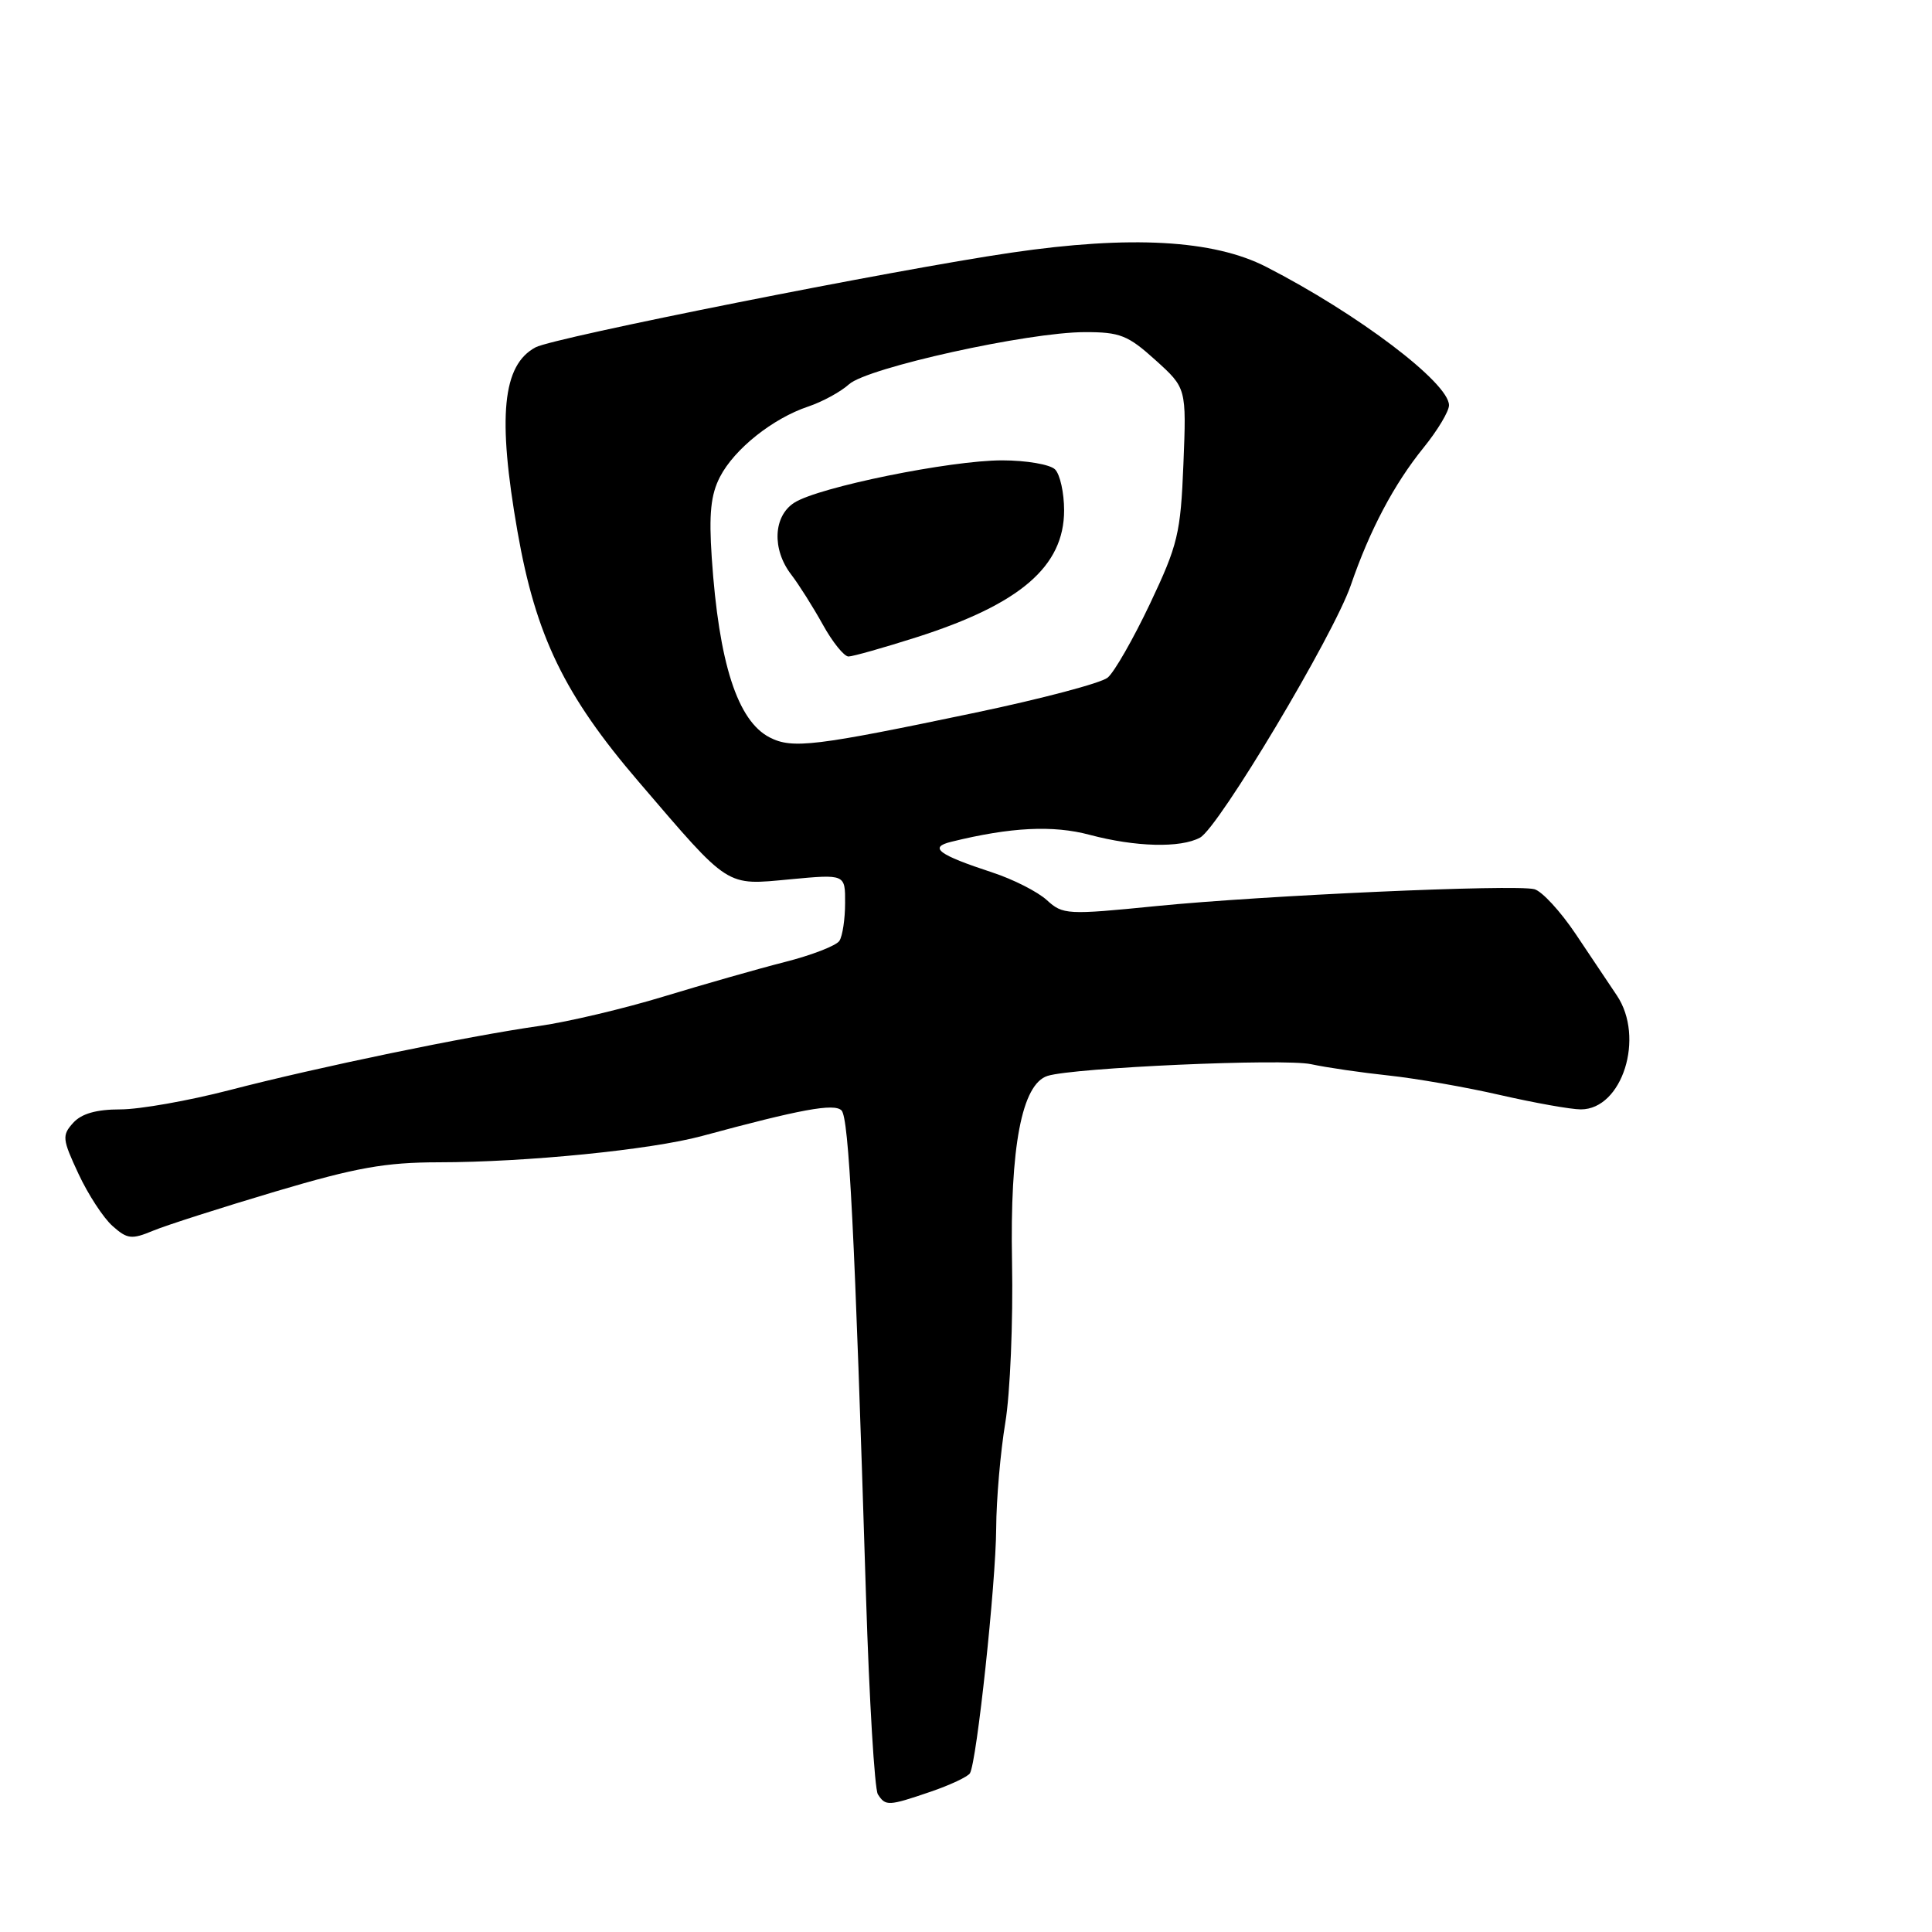 <?xml version="1.0" encoding="UTF-8" standalone="no"?>
<!DOCTYPE svg PUBLIC "-//W3C//DTD SVG 1.1//EN" "http://www.w3.org/Graphics/SVG/1.1/DTD/svg11.dtd" >
<svg xmlns="http://www.w3.org/2000/svg" xmlns:xlink="http://www.w3.org/1999/xlink" version="1.1" viewBox="0 0 256 256">
 <g >
 <path fill="currentColor"
d=" M 123.32 237.41 C 125.89 236.53 128.23 235.43 128.52 234.97 C 129.42 233.51 131.96 209.84 132.00 202.50 C 132.02 198.65 132.57 192.35 133.21 188.50 C 133.85 184.65 134.25 175.09 134.10 167.26 C 133.81 151.94 135.40 143.64 138.81 142.56 C 142.29 141.47 170.08 140.23 173.72 141.01 C 175.80 141.46 180.43 142.13 184.00 142.51 C 187.57 142.89 194.23 144.05 198.79 145.10 C 203.35 146.14 208.15 147.00 209.47 147.00 C 214.96 147.00 217.98 137.47 214.24 131.90 C 213.29 130.48 210.84 126.82 208.80 123.78 C 206.77 120.75 204.29 118.06 203.30 117.82 C 200.64 117.16 167.37 118.65 153.21 120.06 C 141.39 121.24 140.84 121.21 138.71 119.27 C 137.50 118.16 134.25 116.51 131.50 115.61 C 124.31 113.25 123.01 112.28 126.05 111.54 C 133.91 109.60 139.53 109.32 144.39 110.62 C 150.46 112.23 156.41 112.39 159.01 110.99 C 161.48 109.67 176.69 84.20 178.98 77.57 C 181.50 70.22 184.72 64.15 188.62 59.33 C 190.48 57.04 192.00 54.50 192.00 53.70 C 192.00 50.73 179.92 41.58 167.78 35.36 C 160.80 31.78 149.80 31.16 134.00 33.48 C 118.54 35.74 73.38 44.73 70.97 46.02 C 66.57 48.37 65.90 55.19 68.57 70.43 C 70.99 84.27 74.79 92.12 84.64 103.60 C 96.79 117.78 96.08 117.32 104.73 116.51 C 112.00 115.83 112.00 115.83 111.98 119.66 C 111.98 121.77 111.64 124.02 111.23 124.66 C 110.83 125.30 107.57 126.56 104.00 127.47 C 100.42 128.38 93.22 130.44 87.99 132.03 C 82.75 133.63 75.33 135.39 71.49 135.94 C 61.83 137.32 42.14 141.40 30.40 144.45 C 25.00 145.85 18.50 147.00 15.95 147.00 C 12.77 147.00 10.80 147.56 9.69 148.79 C 8.20 150.44 8.25 150.94 10.40 155.54 C 11.67 158.27 13.70 161.38 14.91 162.45 C 16.87 164.20 17.44 164.26 20.30 163.07 C 22.06 162.34 29.35 160.01 36.50 157.88 C 47.17 154.71 51.05 154.02 58.14 154.01 C 69.78 154.00 86.27 152.35 93.00 150.53 C 106.11 146.98 110.52 146.17 111.50 147.13 C 112.49 148.09 113.25 163.14 114.75 211.50 C 115.18 225.25 115.89 237.06 116.32 237.75 C 117.34 239.34 117.69 239.33 123.32 237.41 Z  M 102.00 97.72 C 97.72 95.53 95.25 87.87 94.31 73.89 C 93.92 68.10 94.18 65.55 95.40 63.19 C 97.31 59.49 102.40 55.44 107.09 53.87 C 108.97 53.24 111.41 51.91 112.51 50.91 C 114.95 48.72 136.23 44.01 143.75 44.01 C 148.40 44.00 149.46 44.42 153.10 47.71 C 157.21 51.42 157.21 51.42 156.81 61.46 C 156.44 70.70 156.08 72.18 152.38 80.00 C 150.16 84.67 147.64 89.08 146.77 89.79 C 145.90 90.51 138.06 92.58 129.34 94.41 C 107.97 98.89 105.00 99.25 102.00 97.72 Z  M 121.48 84.43 C 135.19 80.05 141.00 75.05 141.00 67.62 C 141.00 65.30 140.46 62.86 139.80 62.20 C 139.14 61.54 135.98 61.00 132.78 61.00 C 125.91 61.00 108.46 64.55 105.25 66.61 C 102.46 68.39 102.27 72.78 104.83 76.12 C 105.84 77.43 107.72 80.41 109.02 82.75 C 110.31 85.09 111.85 86.99 112.43 86.99 C 113.02 86.98 117.09 85.83 121.48 84.43 Z "/>
</g>
</svg>